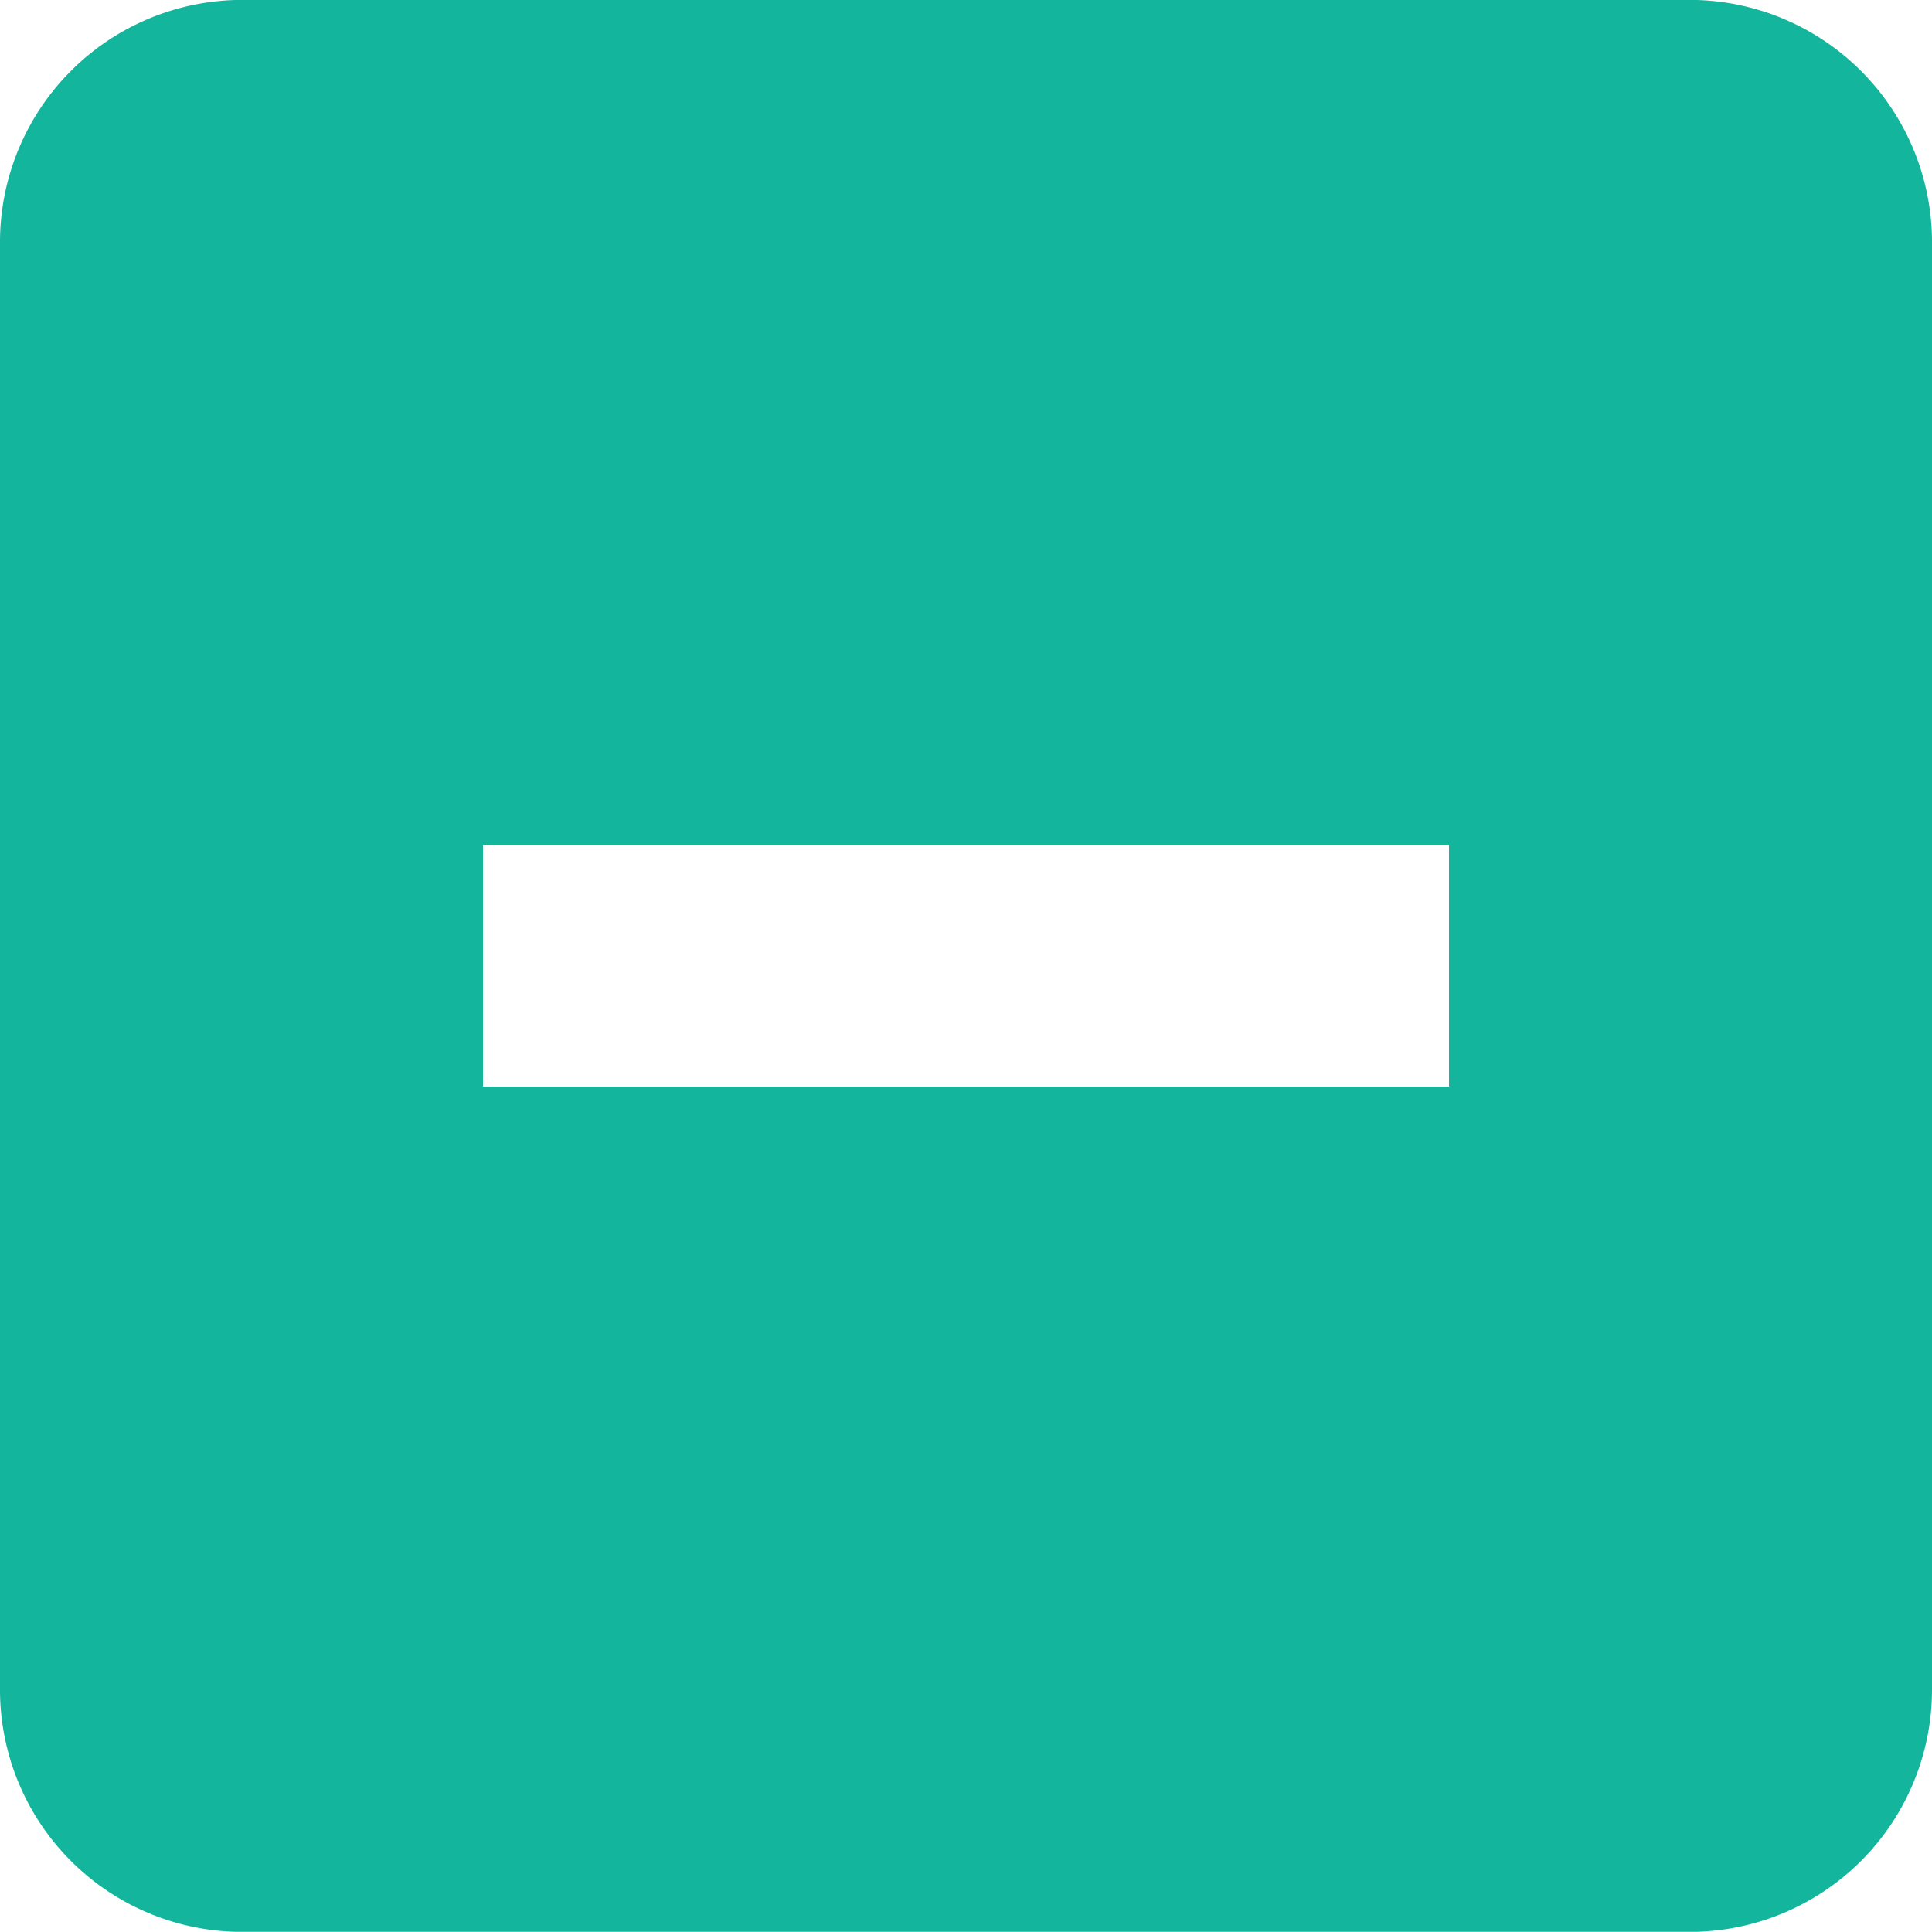 <svg xmlns="http://www.w3.org/2000/svg" width="20" height="19.998" viewBox="0 0 20 19.998"><defs><style>.a{fill:#13b59c;}</style></defs><path class="a" d="M15,11.311H5v-2.5H15ZM17.5.061H2.5A2.508,2.508,0,0,0,0,2.561v15a2.507,2.507,0,0,0,2.5,2.5h15a2.508,2.508,0,0,0,2.5-2.5v-15a2.509,2.509,0,0,0-2.5-2.5Z" transform="translate(0 -0.062)"/></svg>